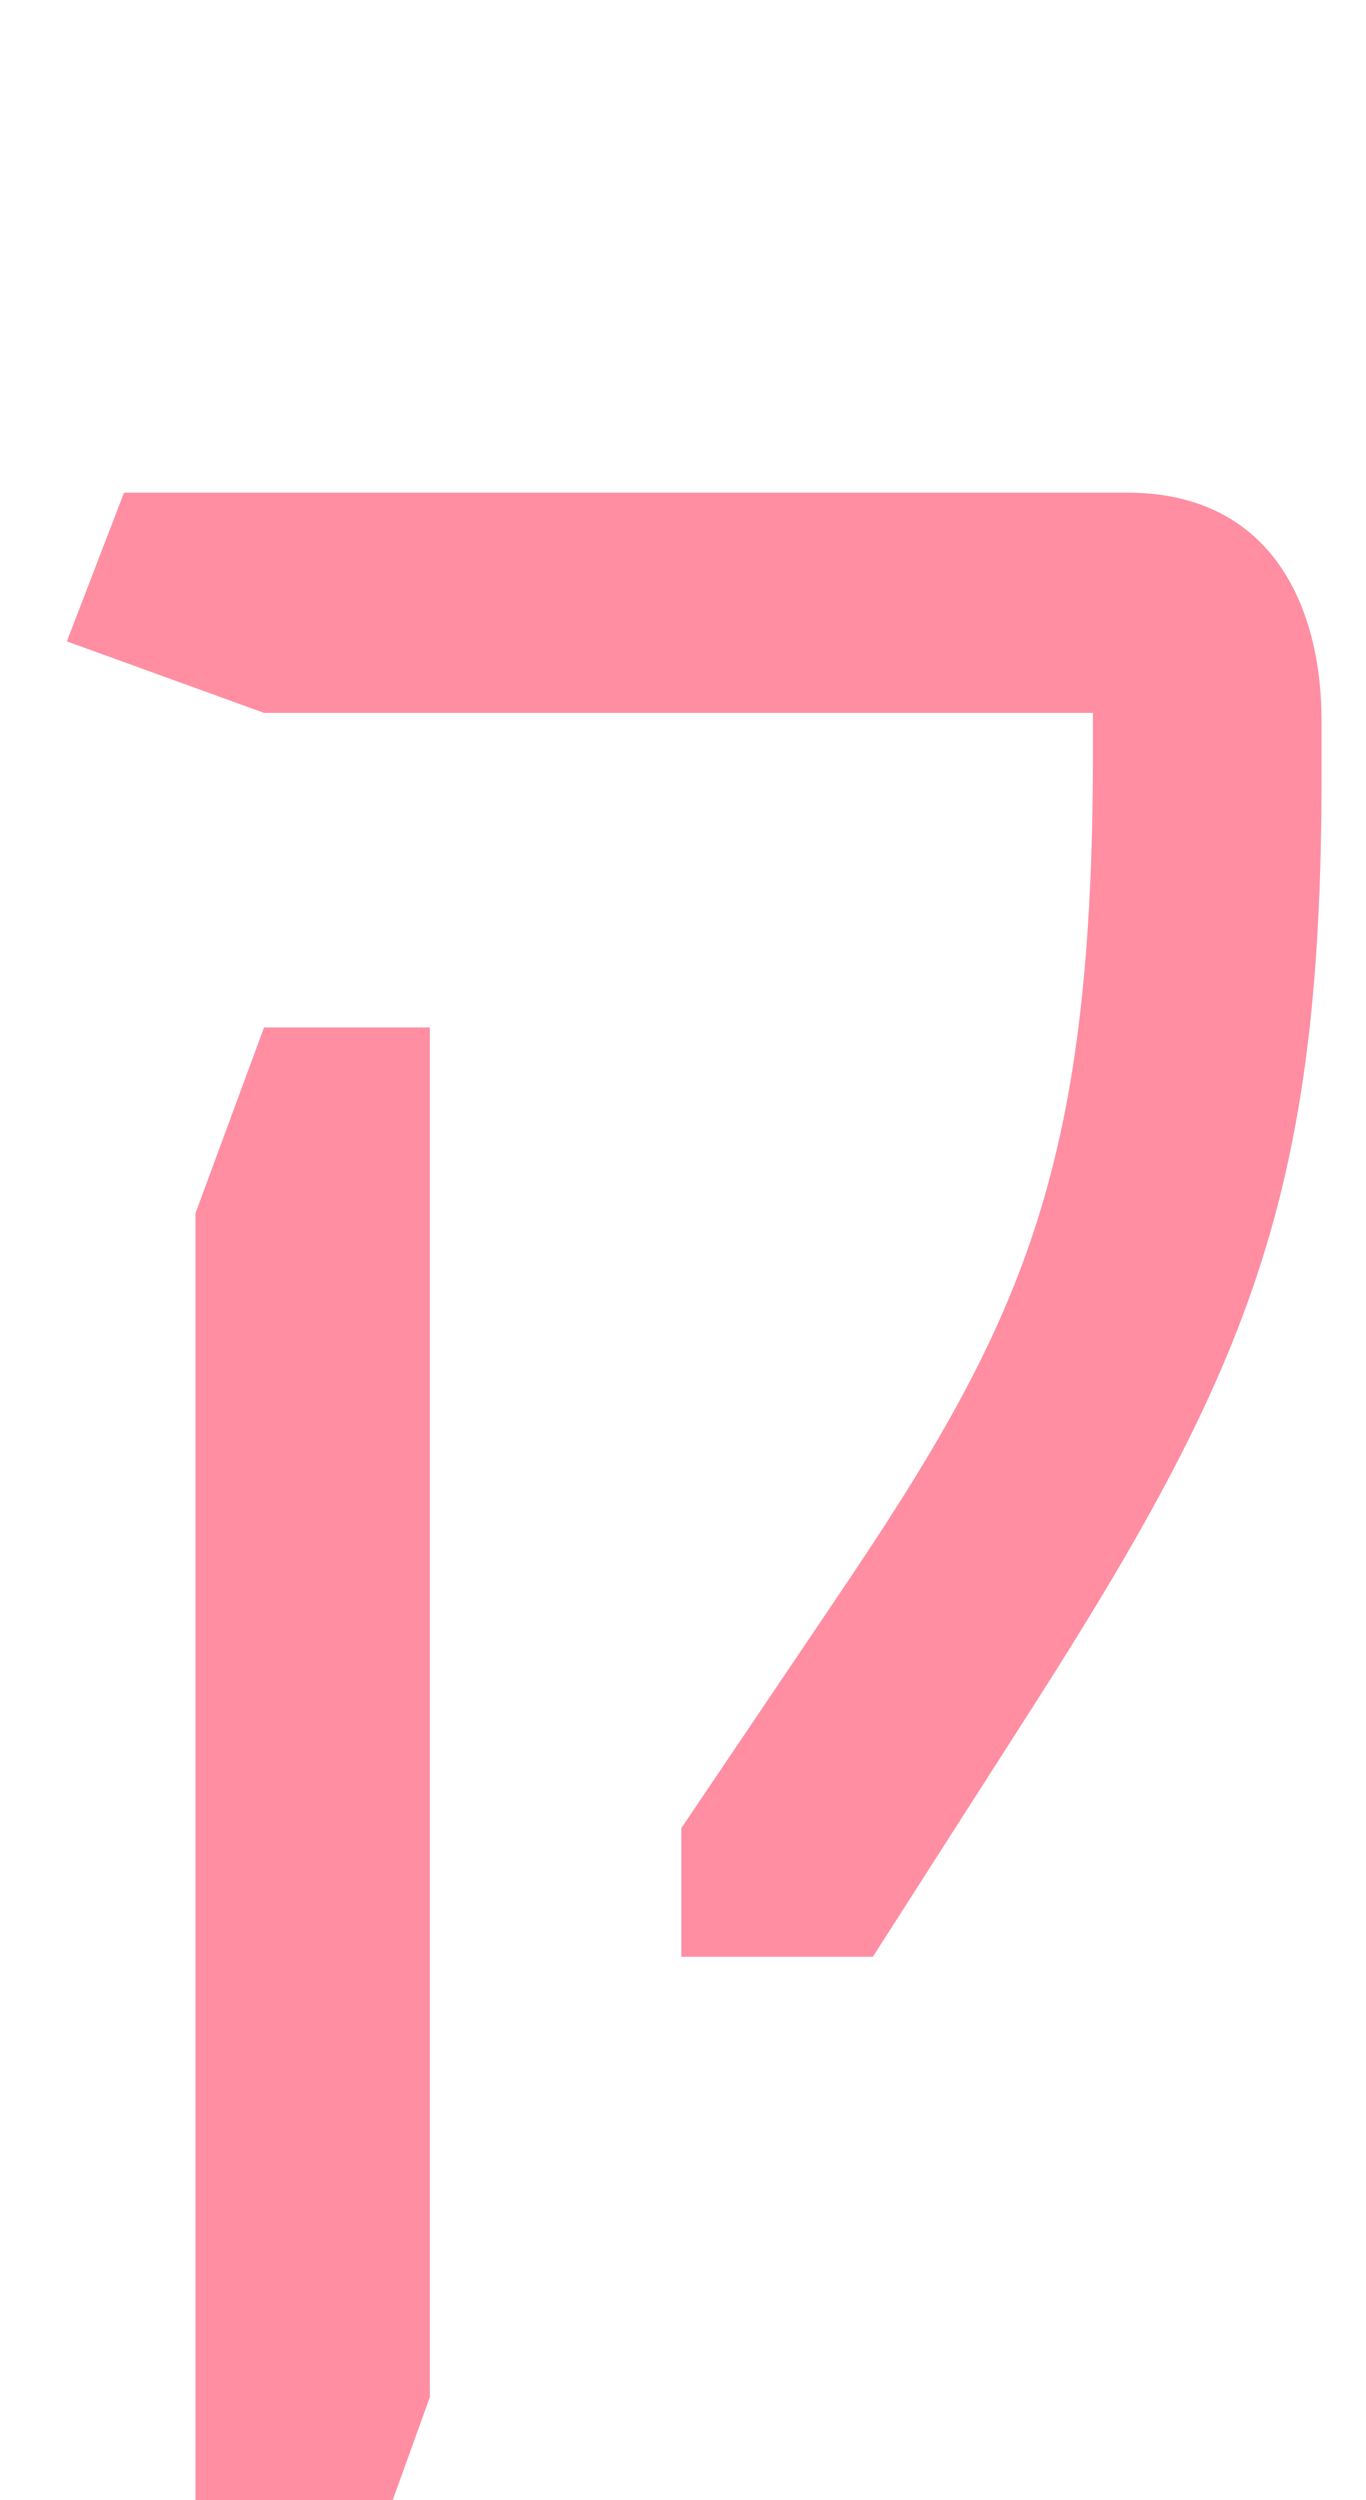 <?xml version="1.0" encoding="utf-8"?>
<!-- Generator: Adobe Illustrator 16.0.0, SVG Export Plug-In . SVG Version: 6.00 Build 0)  -->
<!DOCTYPE svg PUBLIC "-//W3C//DTD SVG 1.1//EN" "http://www.w3.org/Graphics/SVG/1.1/DTD/svg11.dtd">
<svg version="1.1" id="Layer_1" xmlns="http://www.w3.org/2000/svg" xmlns:xlink="http://www.w3.org/1999/xlink" x="0px" y="0px"
	 width="153px" height="279.885px" viewBox="0 0 153 279.885" enable-background="new 0 0 153 279.885" xml:space="preserve">
<path fill="#FF8EA2" d="M29.576,115.018l-7.683,20.809v144.06h22.089l4.162-11.525V115.018H29.576z M13.89,55.154L7.487,71.802
	l22.089,8.003h92.837v4.48c0,47.06-8.003,64.024-28.812,94.757l-17.288,25.61v14.405h21.45l18.248-28.491
	c24.326-38.095,32.012-57.623,32.012-103.721v-6.083c0-13.125-5.762-25.61-21.77-25.61L13.89,55.154L13.89,55.154z"/>
</svg>
